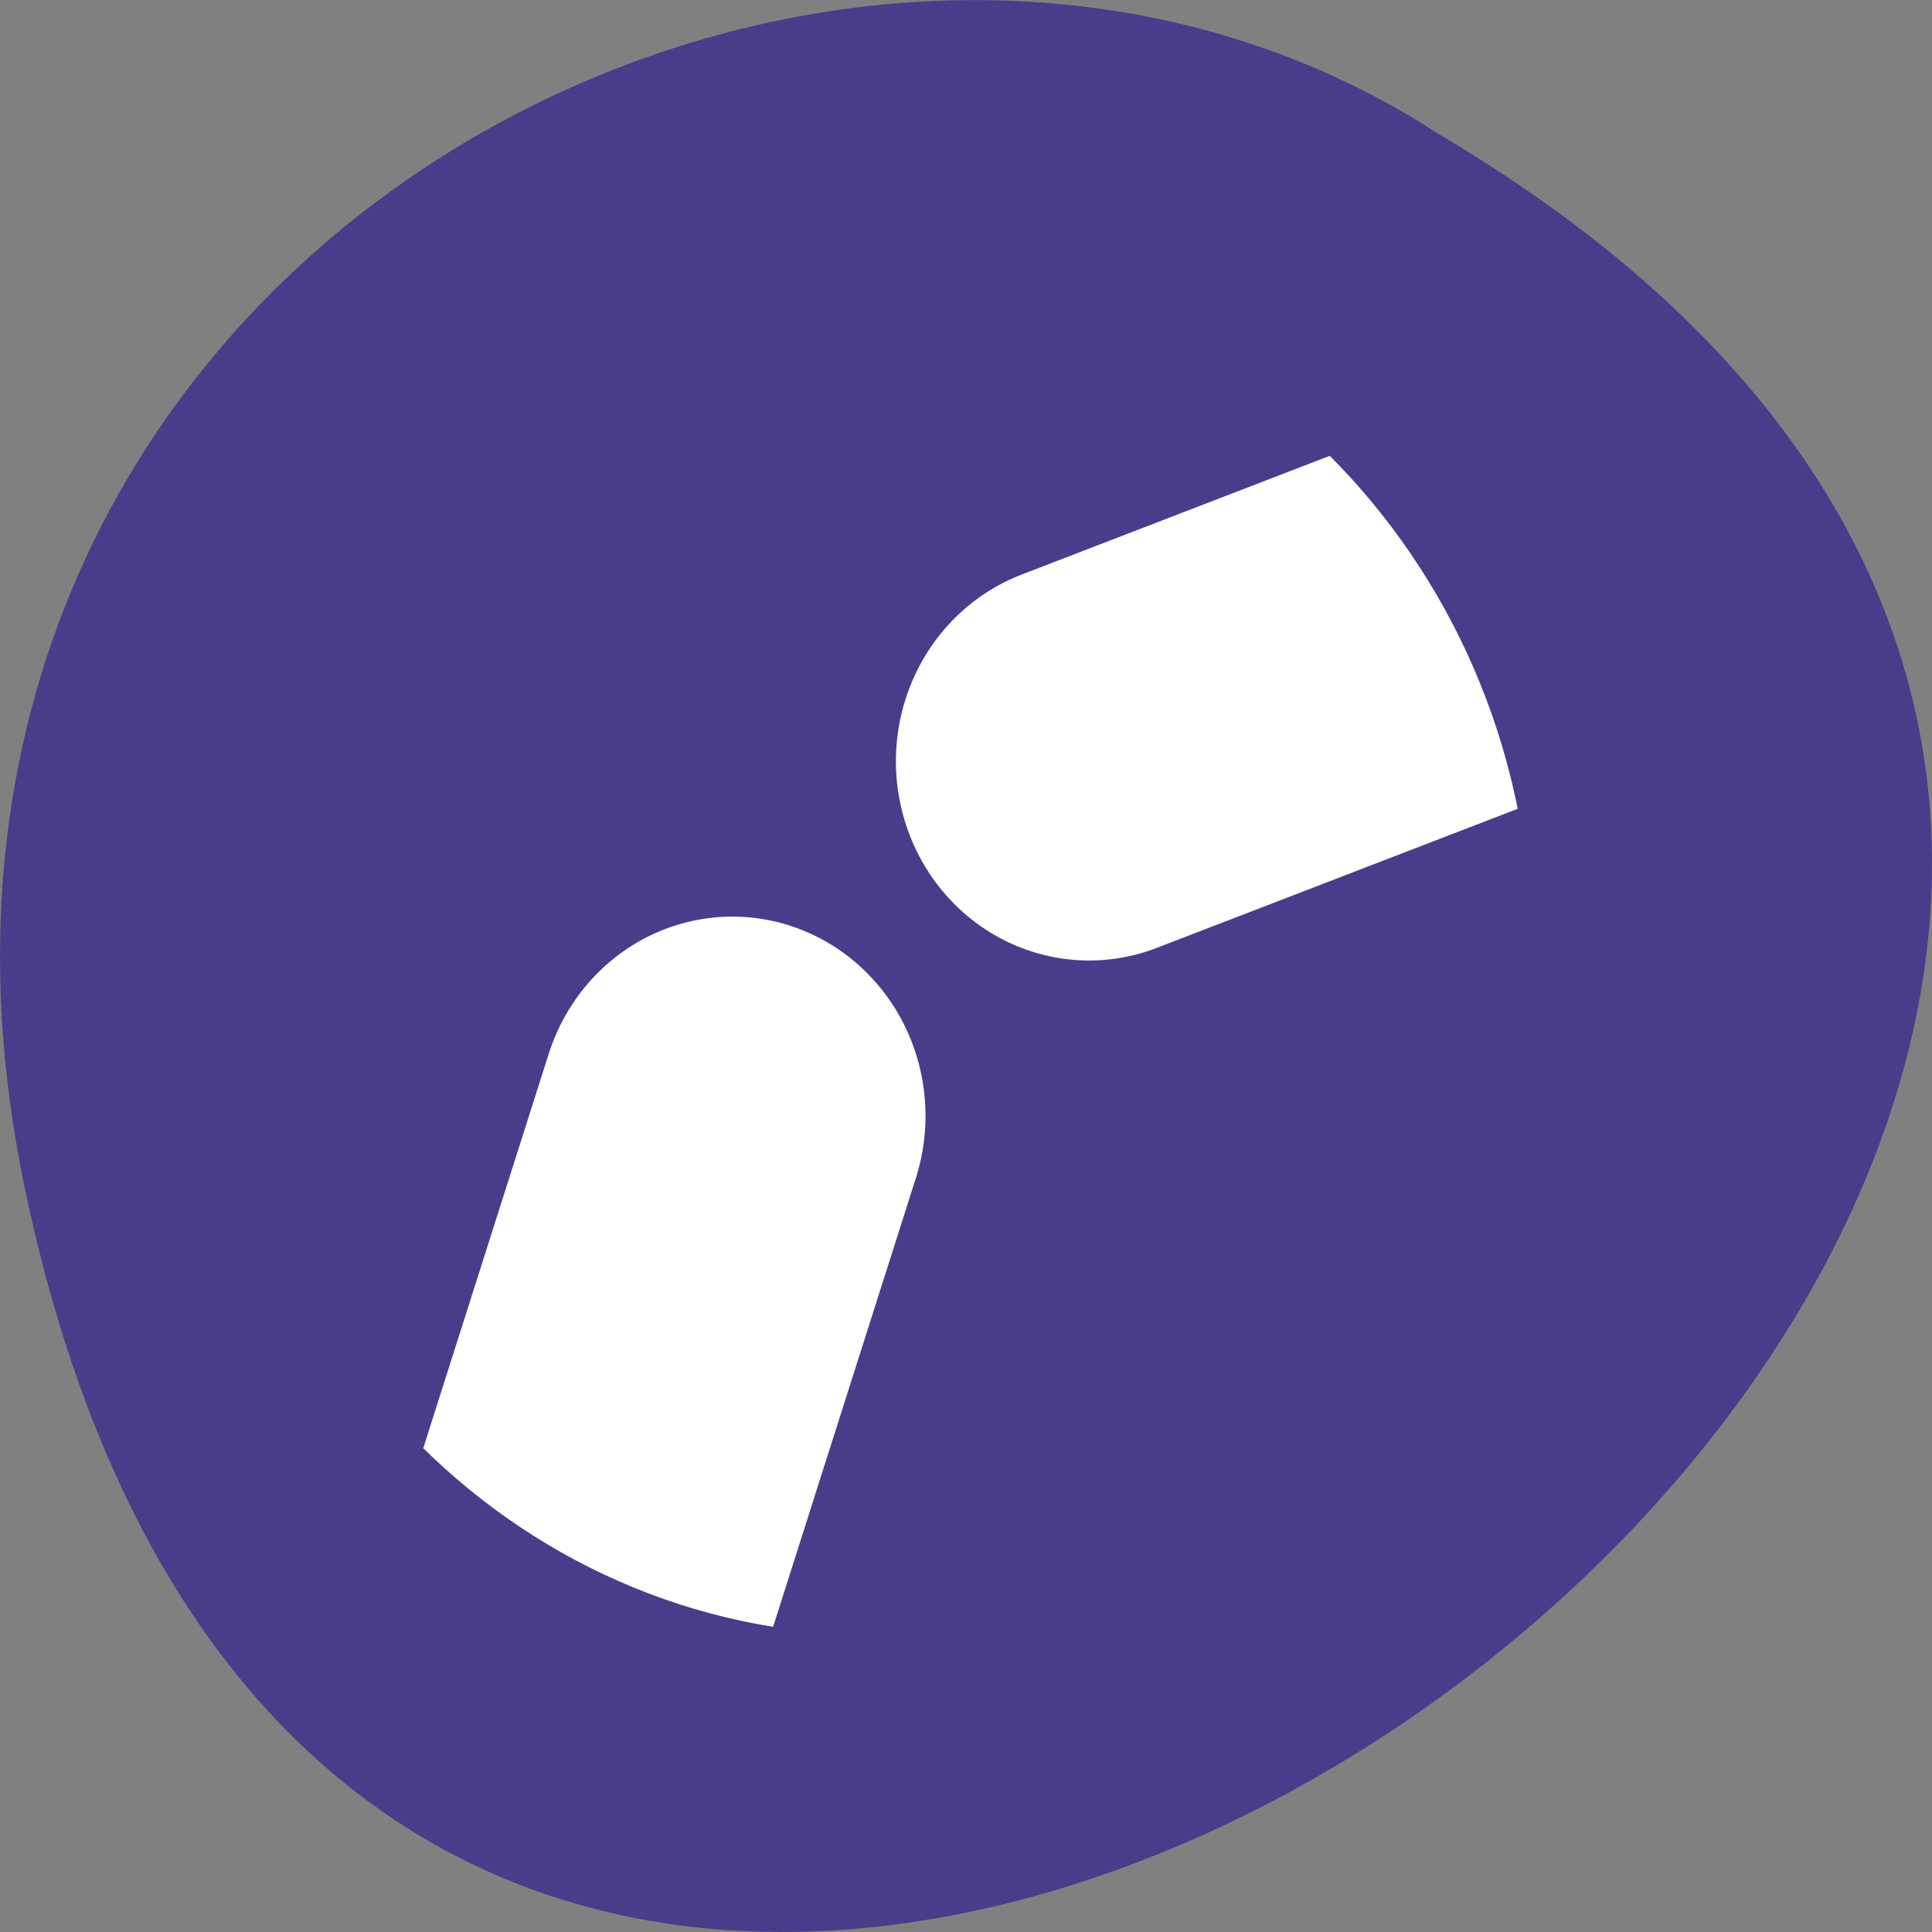 
<svg xmlns="http://www.w3.org/2000/svg" xmlns:xlink="http://www.w3.org/1999/xlink" width="24px" height="24px" viewBox="0 0 24 24" version="1.1">
<rect x="0" y="0" width="24" height="24" fill="#808080" stroke="none"/>
<defs>
<clipPath id="clip1">
  <path d="M 6 14 L 10 14 L 10 21 L 6 21 Z M 6 14 "/>
</clipPath>
<clipPath id="clip2">
  <path d="M 19.027 11.801 C 19.027 16.5 15.371 20.309 10.859 20.309 C 6.352 20.309 2.695 16.5 2.695 11.801 C 2.695 7.098 6.352 3.289 10.859 3.289 C 15.371 3.289 19.027 7.098 19.027 11.801 Z M 19.027 11.801 "/>
</clipPath>
<clipPath id="clip3">
  <path d="M 2 3 L 20 3 L 20 21 L 2 21 Z M 2 3 "/>
</clipPath>
<clipPath id="clip4">
  <path d="M 19.027 11.801 C 19.027 16.5 15.371 20.309 10.859 20.309 C 6.352 20.309 2.695 16.5 2.695 11.801 C 2.695 7.098 6.352 3.289 10.859 3.289 C 15.371 3.289 19.027 7.098 19.027 11.801 Z M 19.027 11.801 "/>
</clipPath>
<clipPath id="clip5">
  <path d="M 13 6 L 20 6 L 20 10 L 13 10 Z M 13 6 "/>
</clipPath>
<clipPath id="clip6">
  <path d="M 19.027 11.801 C 19.027 16.5 15.371 20.309 10.859 20.309 C 6.352 20.309 2.695 16.5 2.695 11.801 C 2.695 7.098 6.352 3.289 10.859 3.289 C 15.371 3.289 19.027 7.098 19.027 11.801 Z M 19.027 11.801 "/>
</clipPath>
<clipPath id="clip7">
  <path d="M 2 3 L 20 3 L 20 21 L 2 21 Z M 2 3 "/>
</clipPath>
<clipPath id="clip8">
  <path d="M 19.027 11.801 C 19.027 16.5 15.371 20.309 10.859 20.309 C 6.352 20.309 2.695 16.5 2.695 11.801 C 2.695 7.098 6.352 3.289 10.859 3.289 C 15.371 3.289 19.027 7.098 19.027 11.801 Z M 19.027 11.801 "/>
</clipPath>
</defs>
<g id="surface1">
<path style=" stroke:none;fill-rule:nonzero;fill:rgb(28.235%,23.922%,54.51%);fill-opacity:1;" d="M 0.305 14.746 C 4.992 37.238 37.23 13.094 17.863 1.66 C 10.34 -3.238 -2.105 3.18 0.305 14.746 Z M 0.305 14.746 "/>
<g clip-path="url(#clip1)" clip-rule="nonzero">
<g clip-path="url(#clip2)" clip-rule="nonzero">
<path style=" stroke:none;fill-rule:nonzero;fill:rgb(100%,100%,100%);fill-opacity:1;" d="M 9.074 14.324 C 6.488 22.539 6.488 22.539 6.488 22.539 "/>
</g>
</g>
<g clip-path="url(#clip3)" clip-rule="nonzero">
<g clip-path="url(#clip4)" clip-rule="nonzero">
<path style="fill:none;stroke-width:75;stroke-linecap:round;stroke-linejoin:miter;stroke:rgb(100%,100%,100%);stroke-opacity:1;stroke-miterlimit:4;" d="M 113.206 943.809 C 72.673 1067.358 72.673 1067.358 72.673 1067.358 " transform="matrix(0.064,0,0,0.066,1.852,-48.43)"/>
</g>
</g>
<g clip-path="url(#clip5)" clip-rule="nonzero">
<g clip-path="url(#clip6)" clip-rule="nonzero">
<path style=" stroke:none;fill-rule:nonzero;fill:rgb(100%,100%,100%);fill-opacity:1;" d="M 13.492 9.887 L 21.145 6.906 "/>
</g>
</g>
<g clip-path="url(#clip7)" clip-rule="nonzero">
<g clip-path="url(#clip8)" clip-rule="nonzero">
<path style="fill:none;stroke-width:75;stroke-linecap:round;stroke-linejoin:miter;stroke:rgb(100%,100%,100%);stroke-opacity:1;stroke-miterlimit:4;" d="M 182.457 877.071 L 302.405 832.245 " transform="matrix(0.064,0,0,0.066,1.852,-48.43)"/>
</g>
</g>
</g>
</svg>
